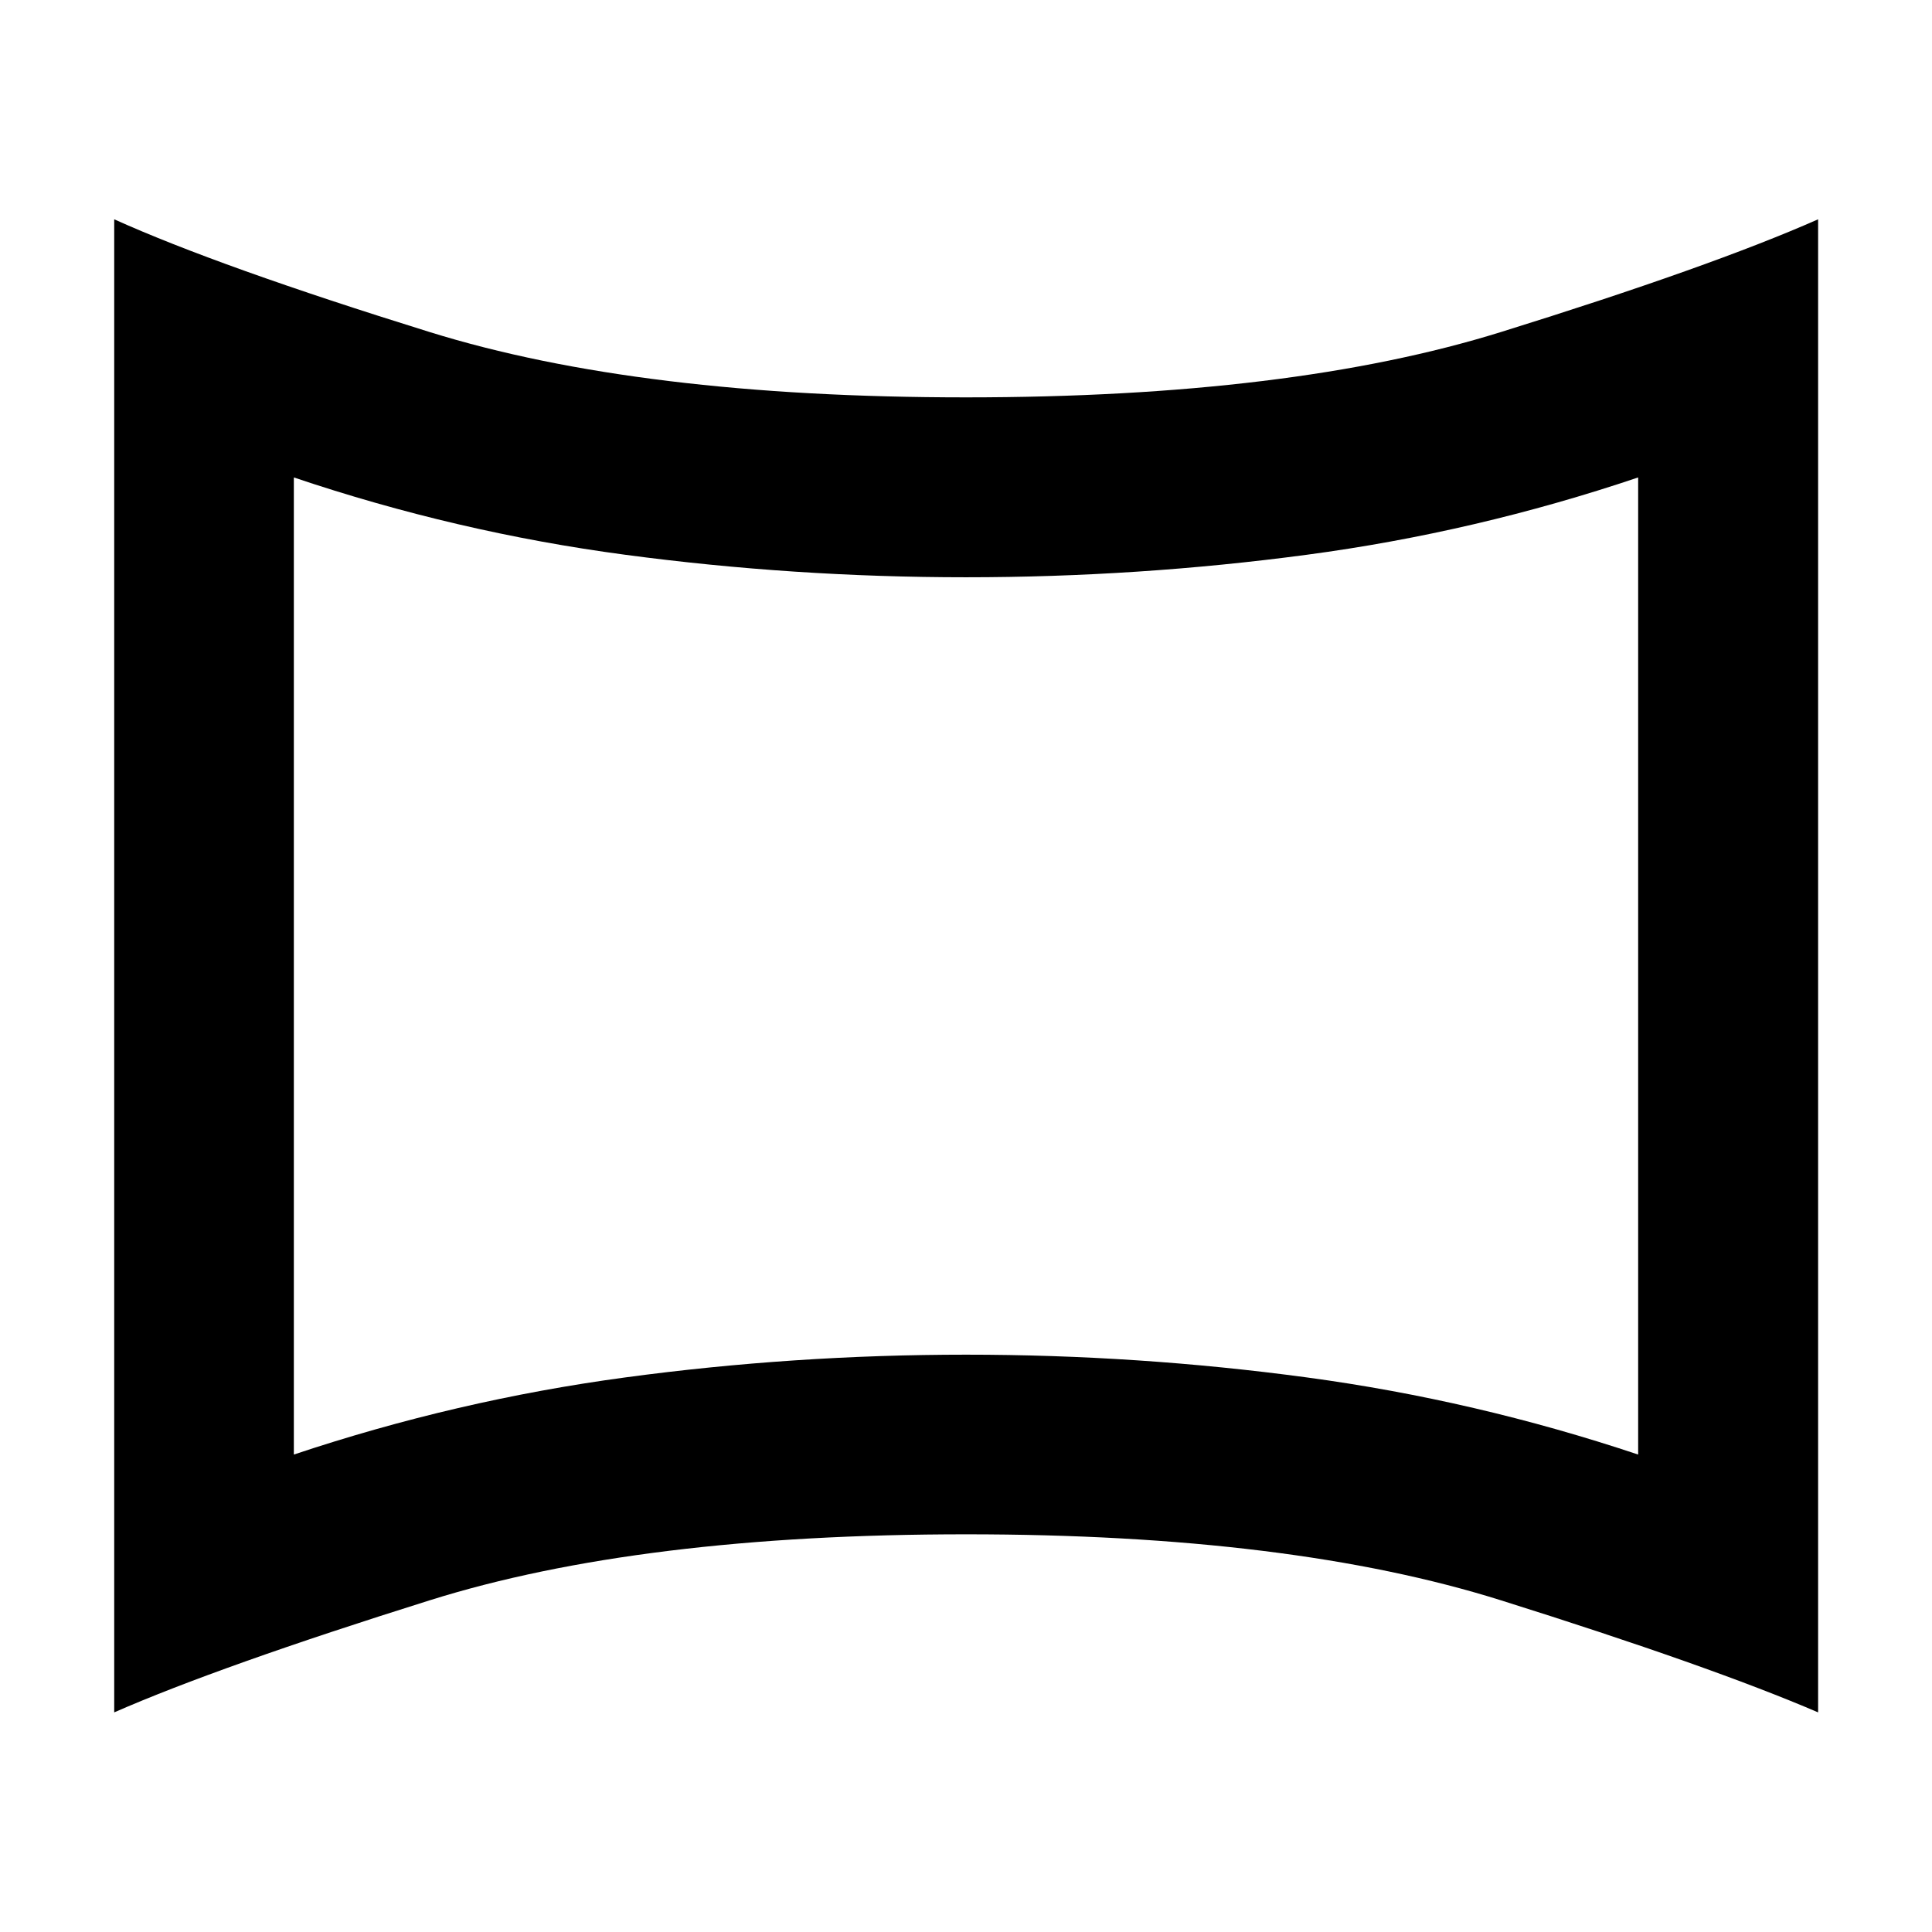 <svg xmlns="http://www.w3.org/2000/svg" height="40" viewBox="0 -960 960 960" width="40"><path d="M146.01-237.24q80.87-27.03 164.7-38.33 83.83-11.3 169.33-11.3 85.5 0 169.29 11.3 83.79 11.3 164.66 38.33v-485.52q-80.83 27.25-164.66 38.42Q565.5-673.16 480-673.16q-85.5 0-169.33-11.18-83.83-11.17-164.66-38.42v485.52ZM56.75-109.13v-741.9q52.3 23.57 156.75 56.02 104.45 32.46 266.5 32.46 161.49 0 265.79-32.46 104.3-32.45 157.62-56.02v741.9q-53.32-22.9-157.62-55.69-104.3-32.79-265.71-32.79-162.08 0-266.55 32.79-104.48 32.79-156.78 55.69ZM480-480Z"/></svg>